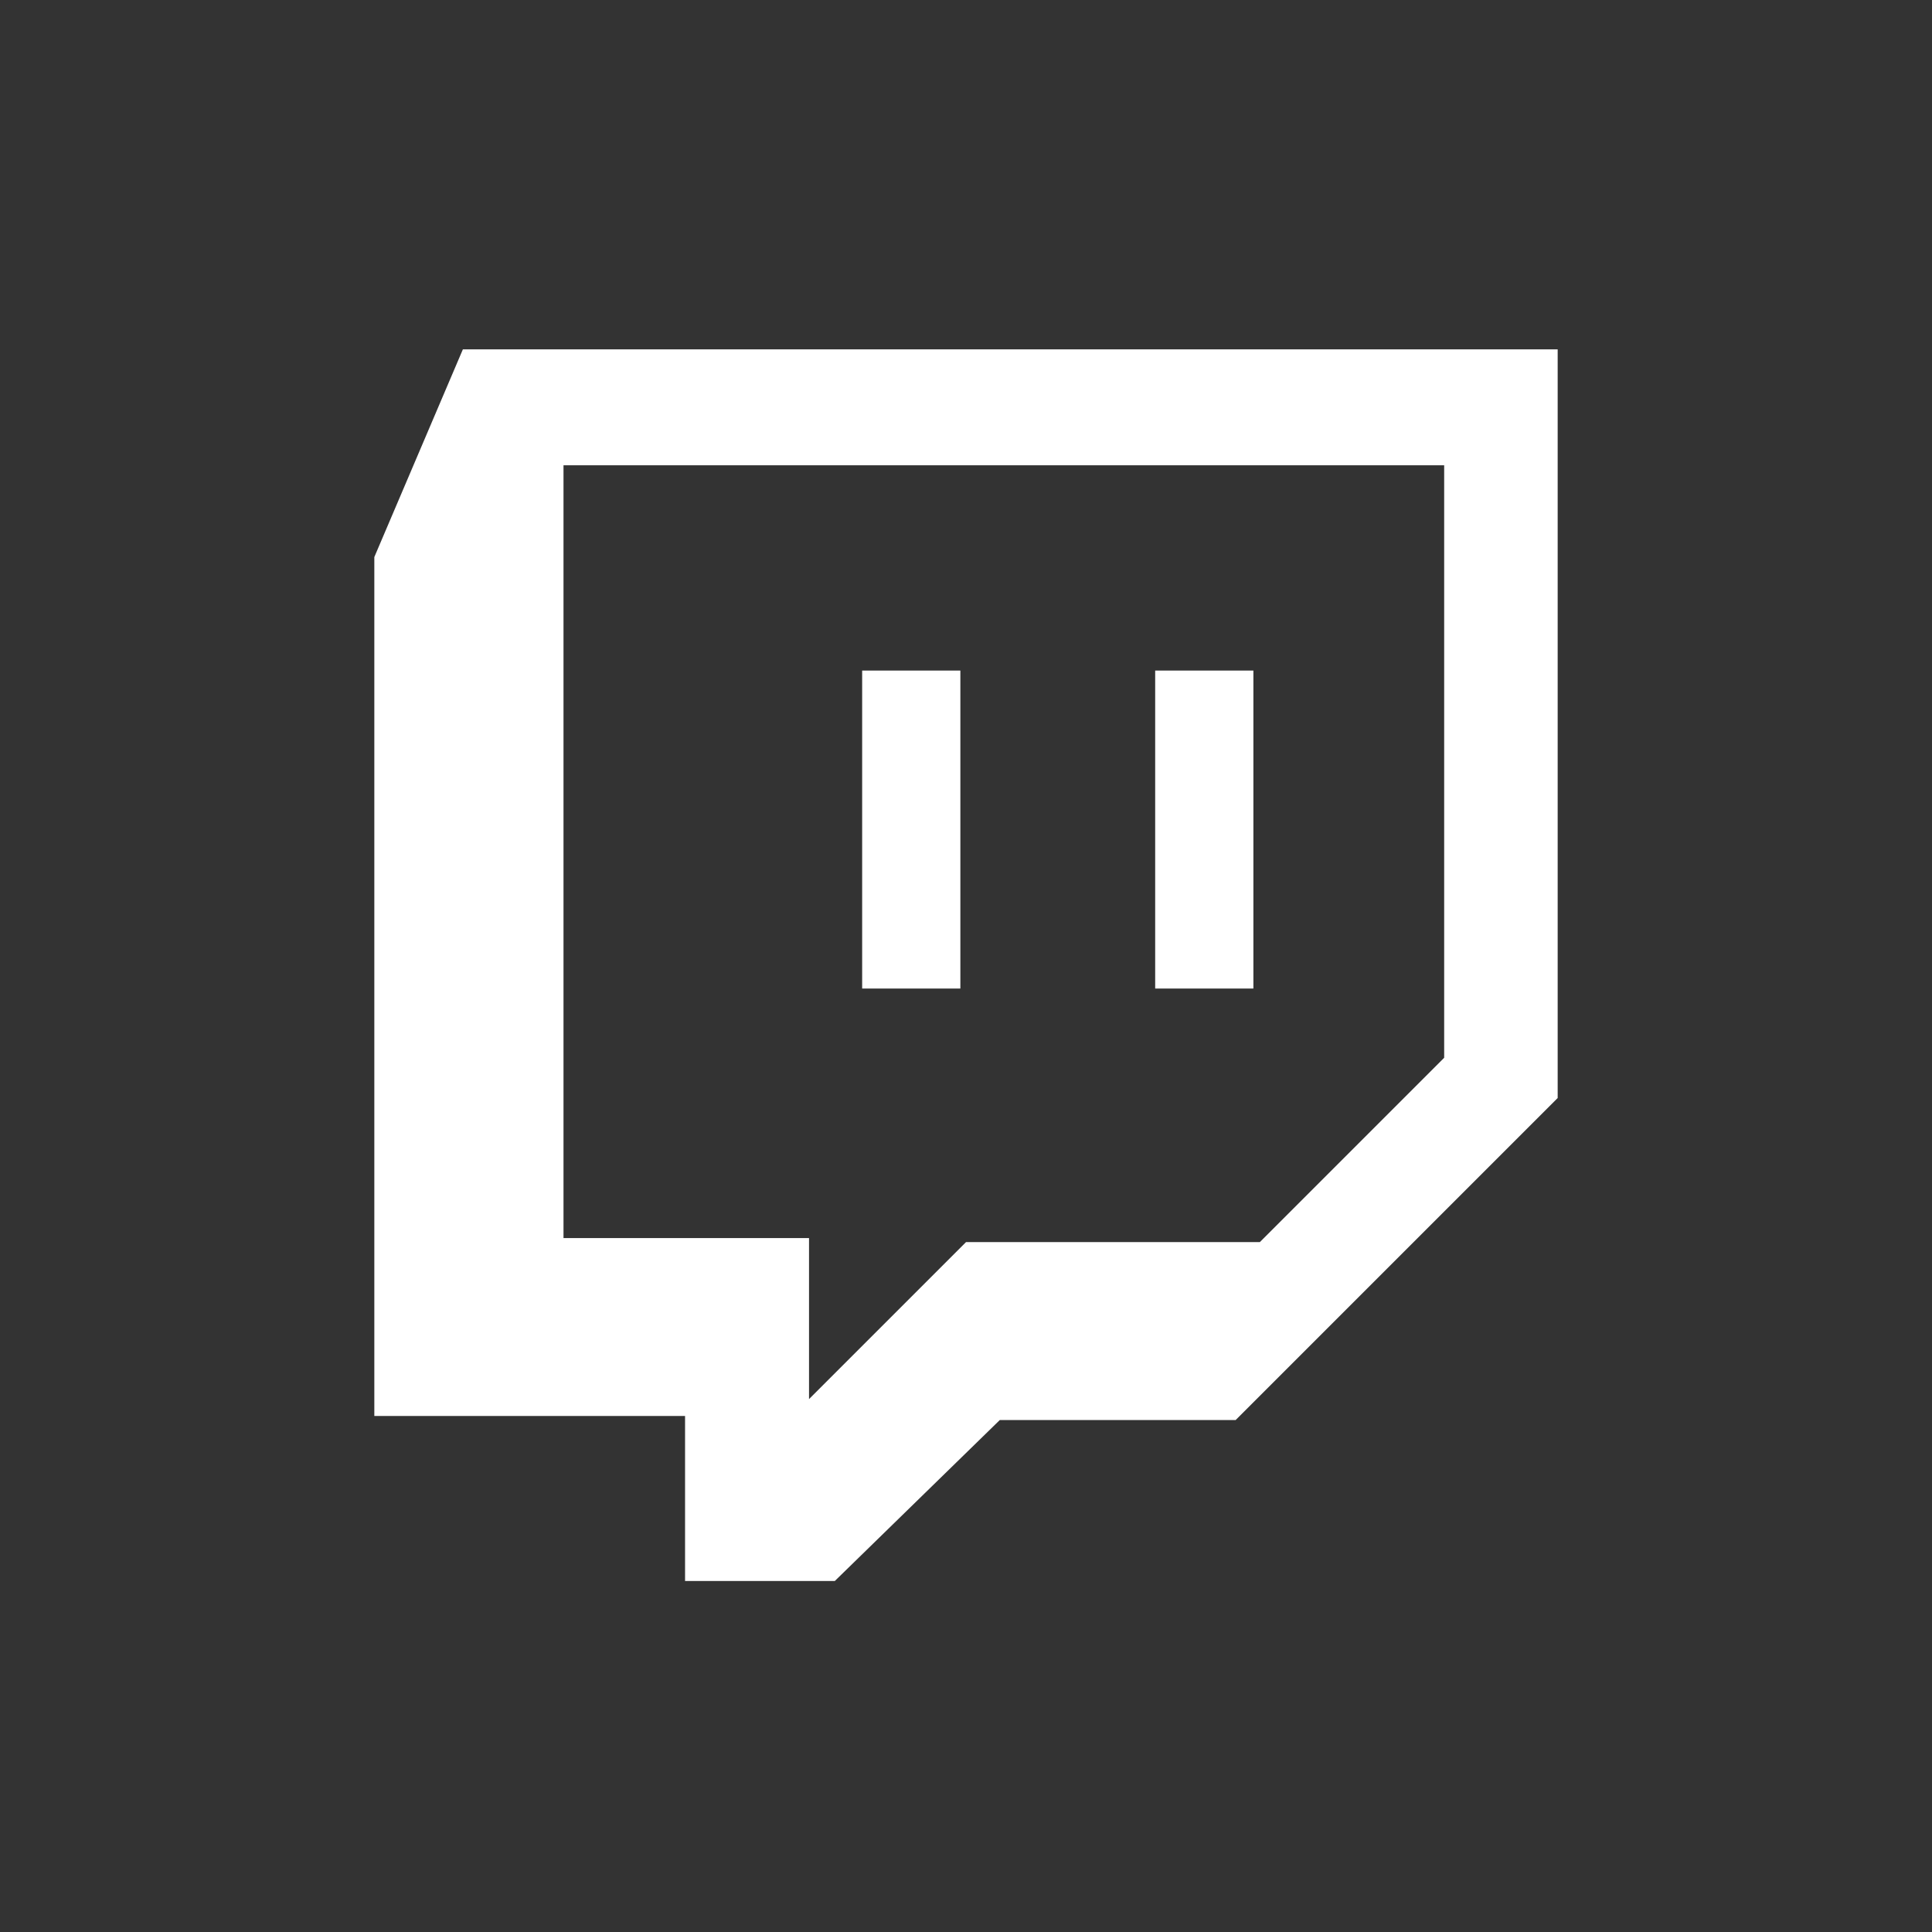 <svg id="Layer_1" data-name="Layer 1" xmlns="http://www.w3.org/2000/svg" viewBox="0 0 24 24"><rect x="0" y="0" width="24" height="24" fill="#333333" stroke="none"/><defs><style>.cls-1{fill:#fff;}</style></defs><path class="cls-1" d="M5.75,4.34h13.6v9.3l-4,4H12.42l-2.05,2H8.51V17.59H4.65V6.92ZM7,5.78v9.6h3.05v2L12,15.43h3.65l2.29-2.29V5.78Z"/><rect class="cls-1" x="14.35" y="8.33" width="1.22" height="3.95"/><rect class="cls-1" x="10.71" y="8.33" width="1.22" height="3.95"/></svg>